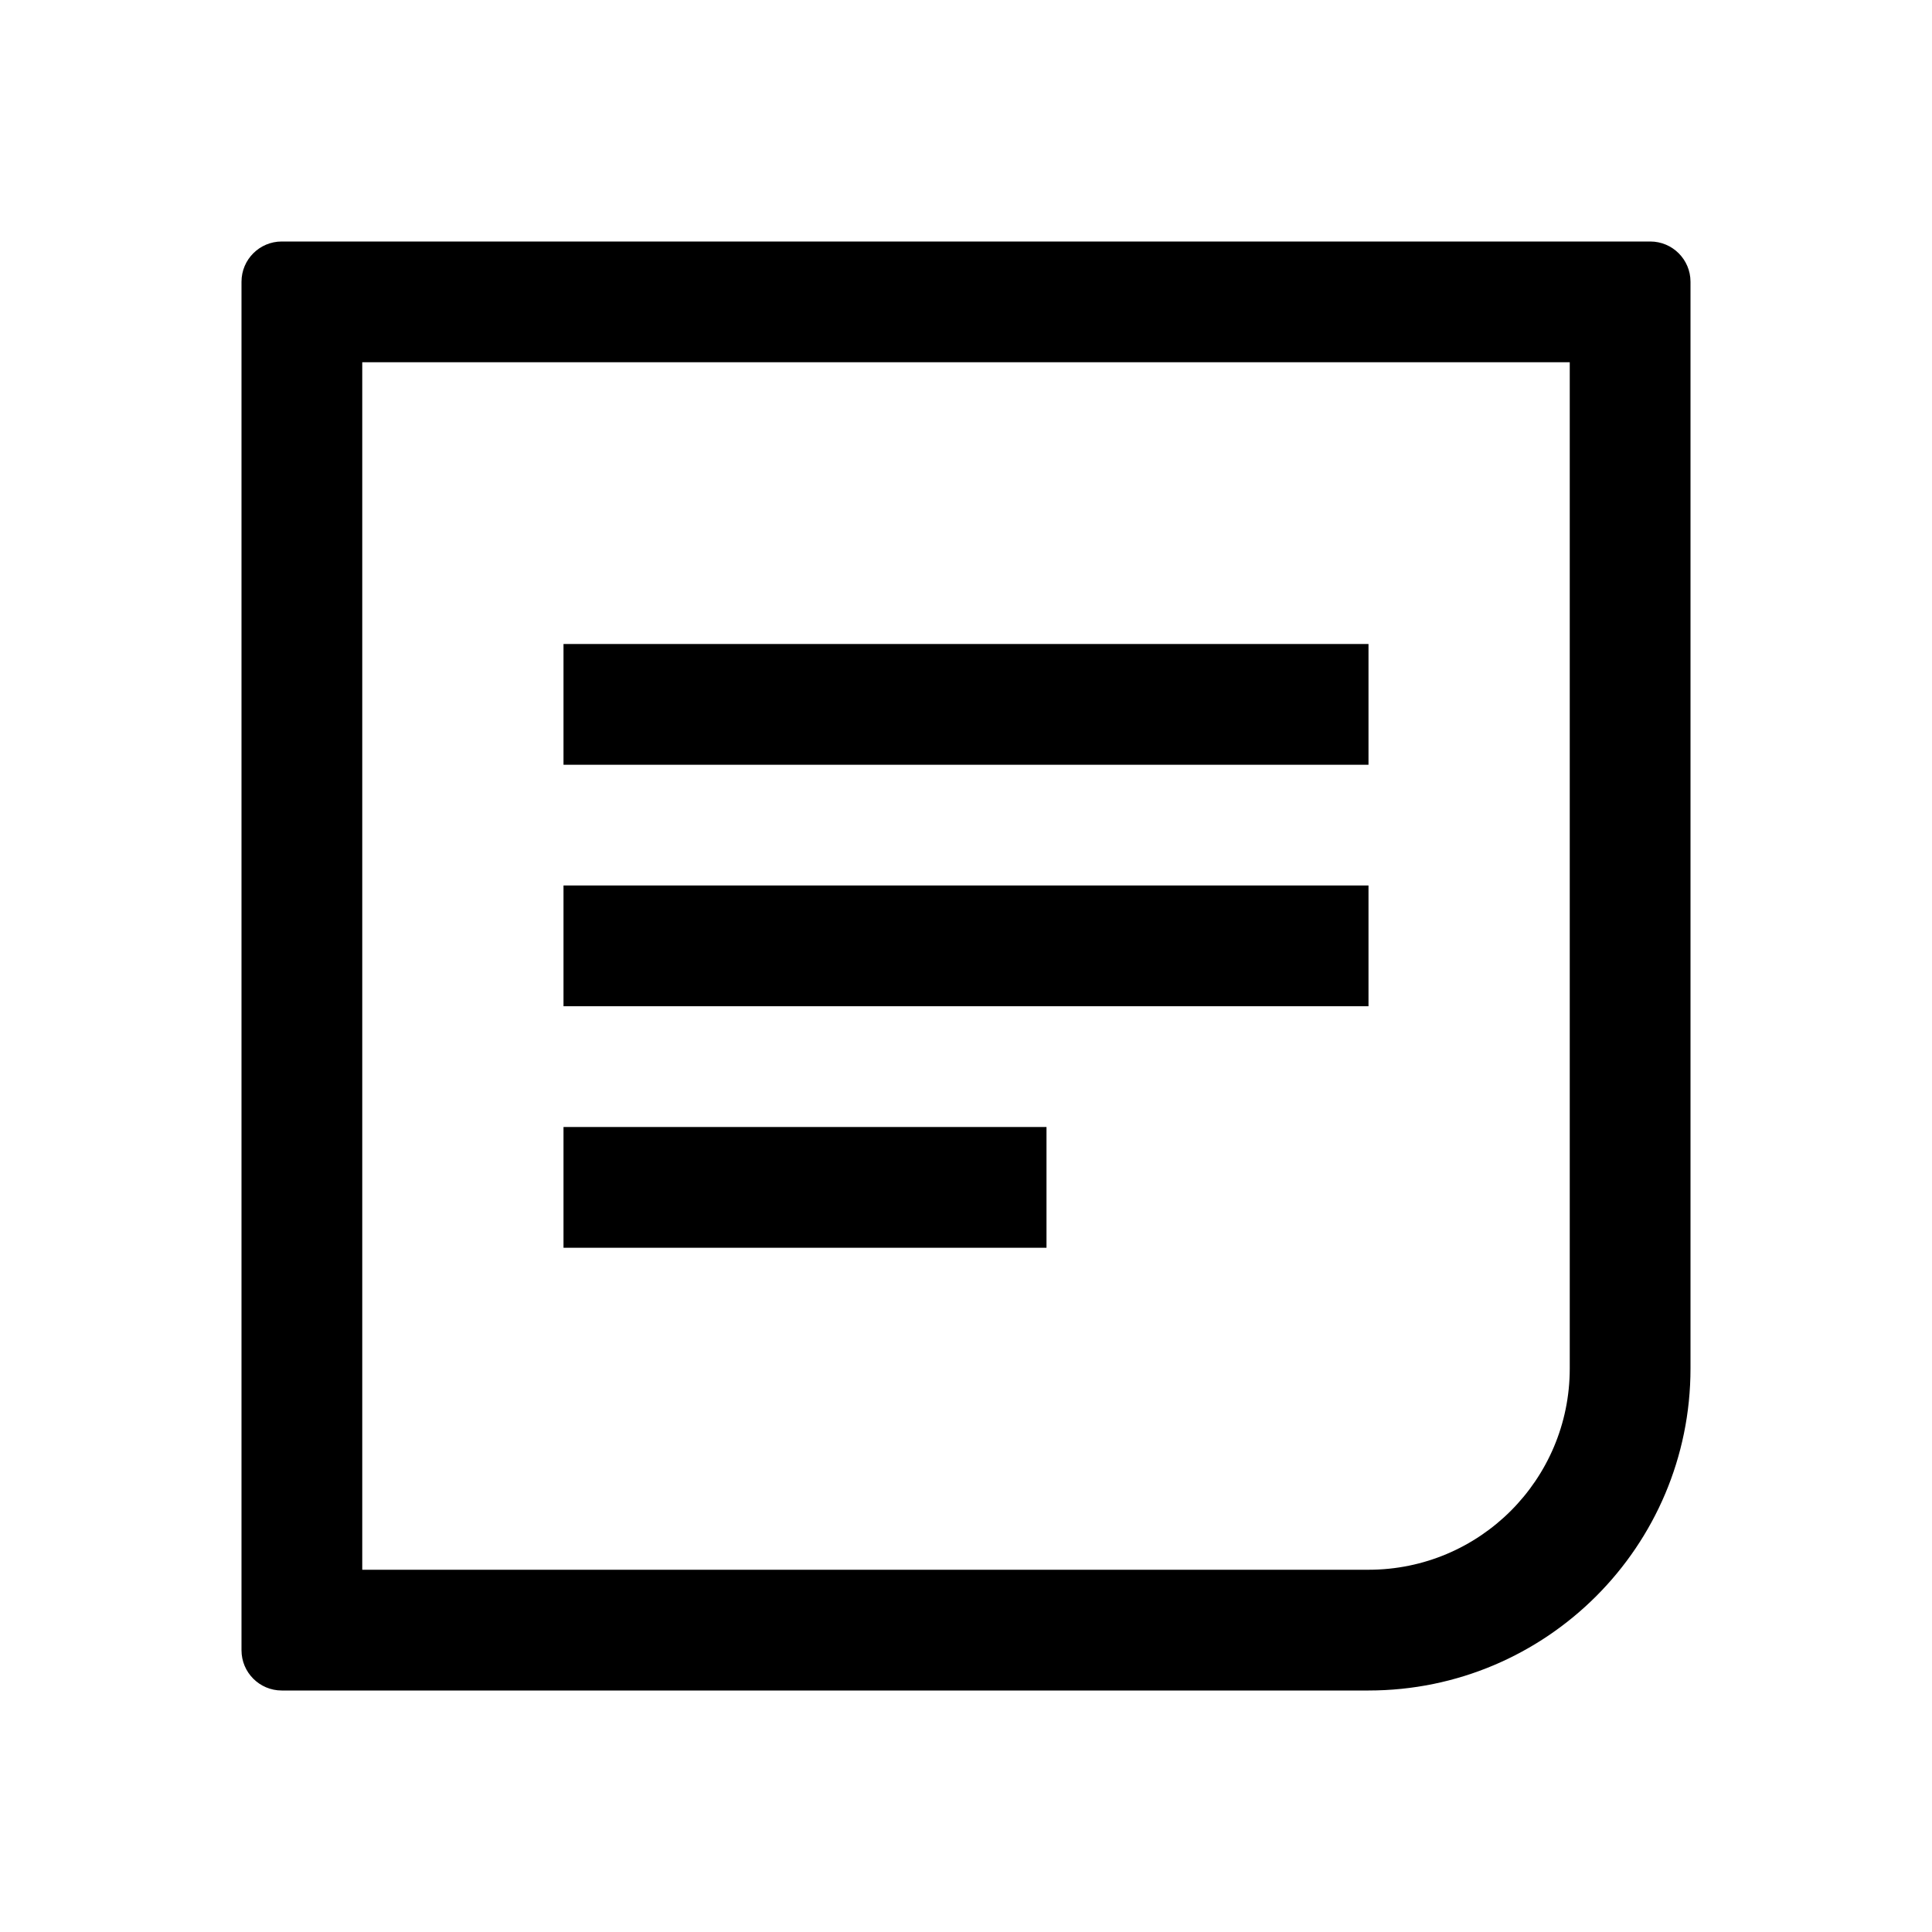<svg xmlns="http://www.w3.org/2000/svg" width="24" height="24" viewBox="0 0 24 24" fill="none">
<path fill-rule="evenodd" clip-rule="evenodd" d="M4.5 19.5V4.5H19.5V17C19.5 18.381 18.381 19.5 17 19.5H4.5ZM3 3.5C3 3.224 3.224 3 3.5 3H20.5C20.776 3 21 3.224 21 3.5V17C21 19.209 19.209 21 17 21H3.5C3.224 21 3 20.776 3 20.5V3.5ZM17 8H7V9.5H17V8ZM7 11H17V12.5H7V11ZM13 14H7V15.5H13V14Z" fill="black"/>
</svg>